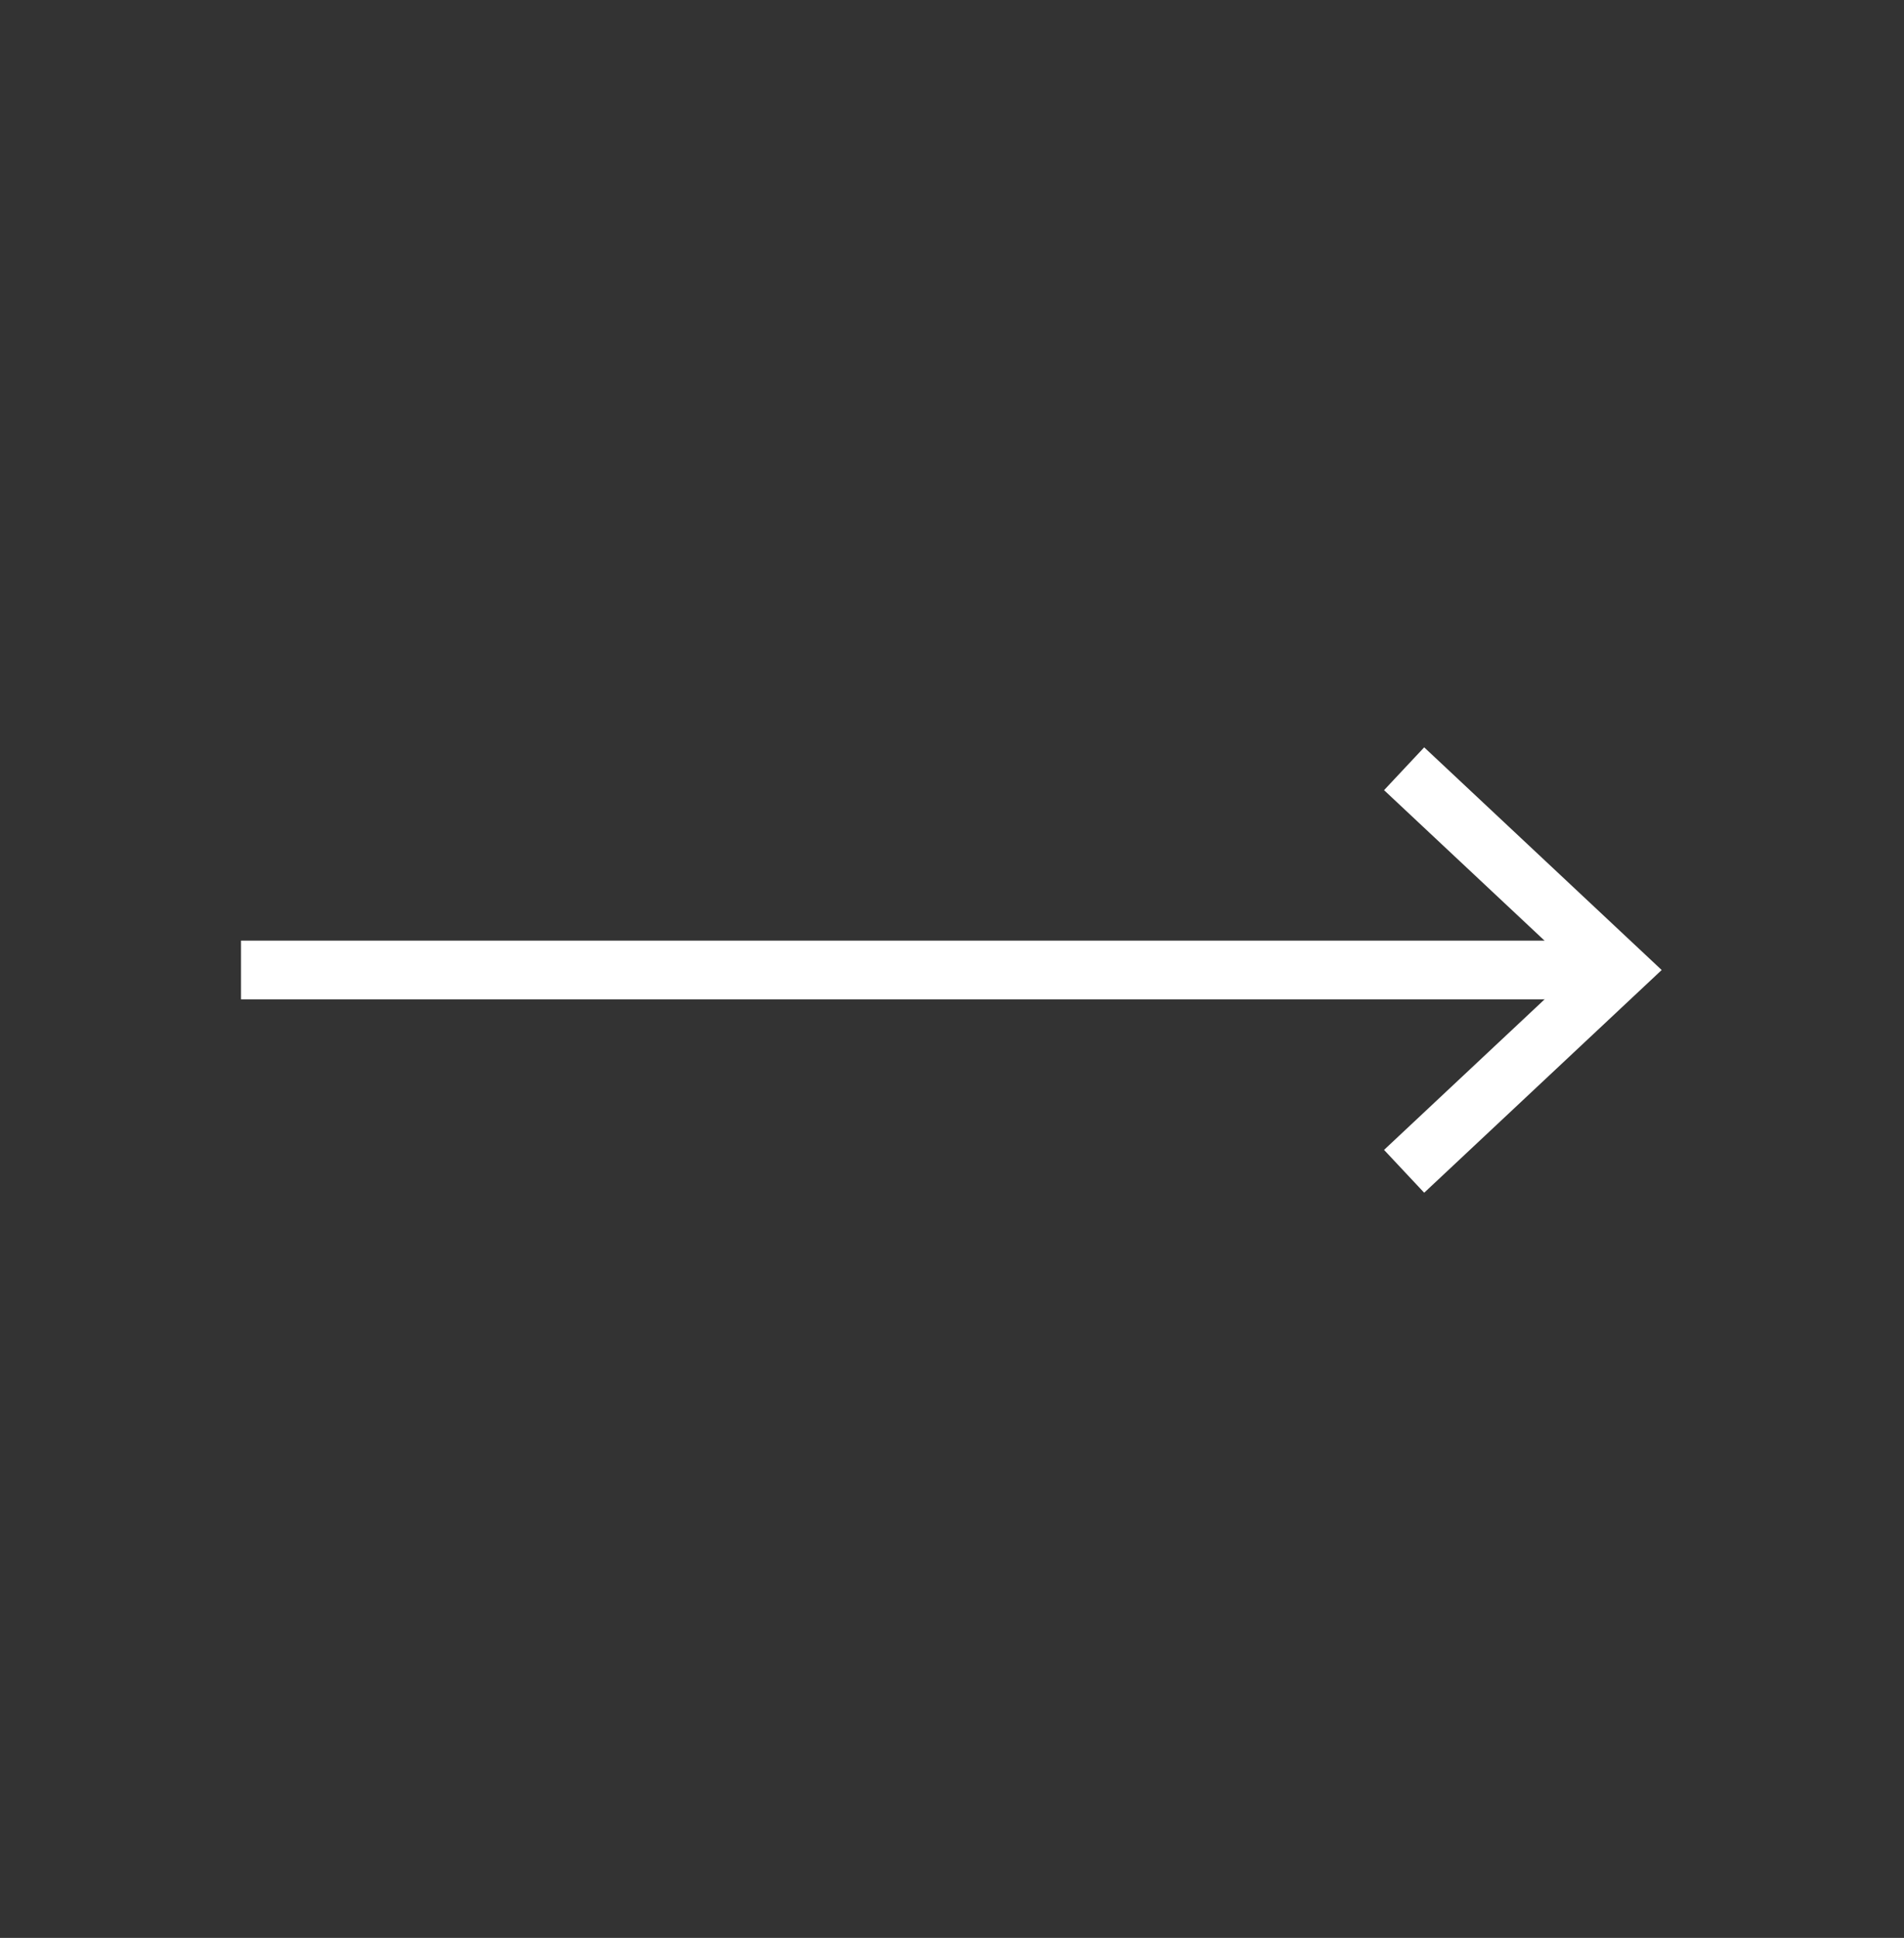 <svg xmlns="http://www.w3.org/2000/svg" width="57" height="58" viewBox="0 0 57 58" fill="none">
    <rect x="0" y="0" width="57" height="58" fill="#333333" stroke="none"/>
    <g clip-path="url(#clip0_3067_7586)">
        <path d="M7.215 29.031H47.659" stroke="white" stroke-width="1.757"/>
        <path d="M42.035 23.008L48.461 29.032L42.035 35.057" stroke="white" stroke-width="1.757"/>
    </g>
    <defs>
        <clipPath id="clip0_3067_7586">
            <rect width="56.23" height="56.23" fill="white" transform="translate(0.266 0.922)"/>
        </clipPath>
    </defs>
</svg>